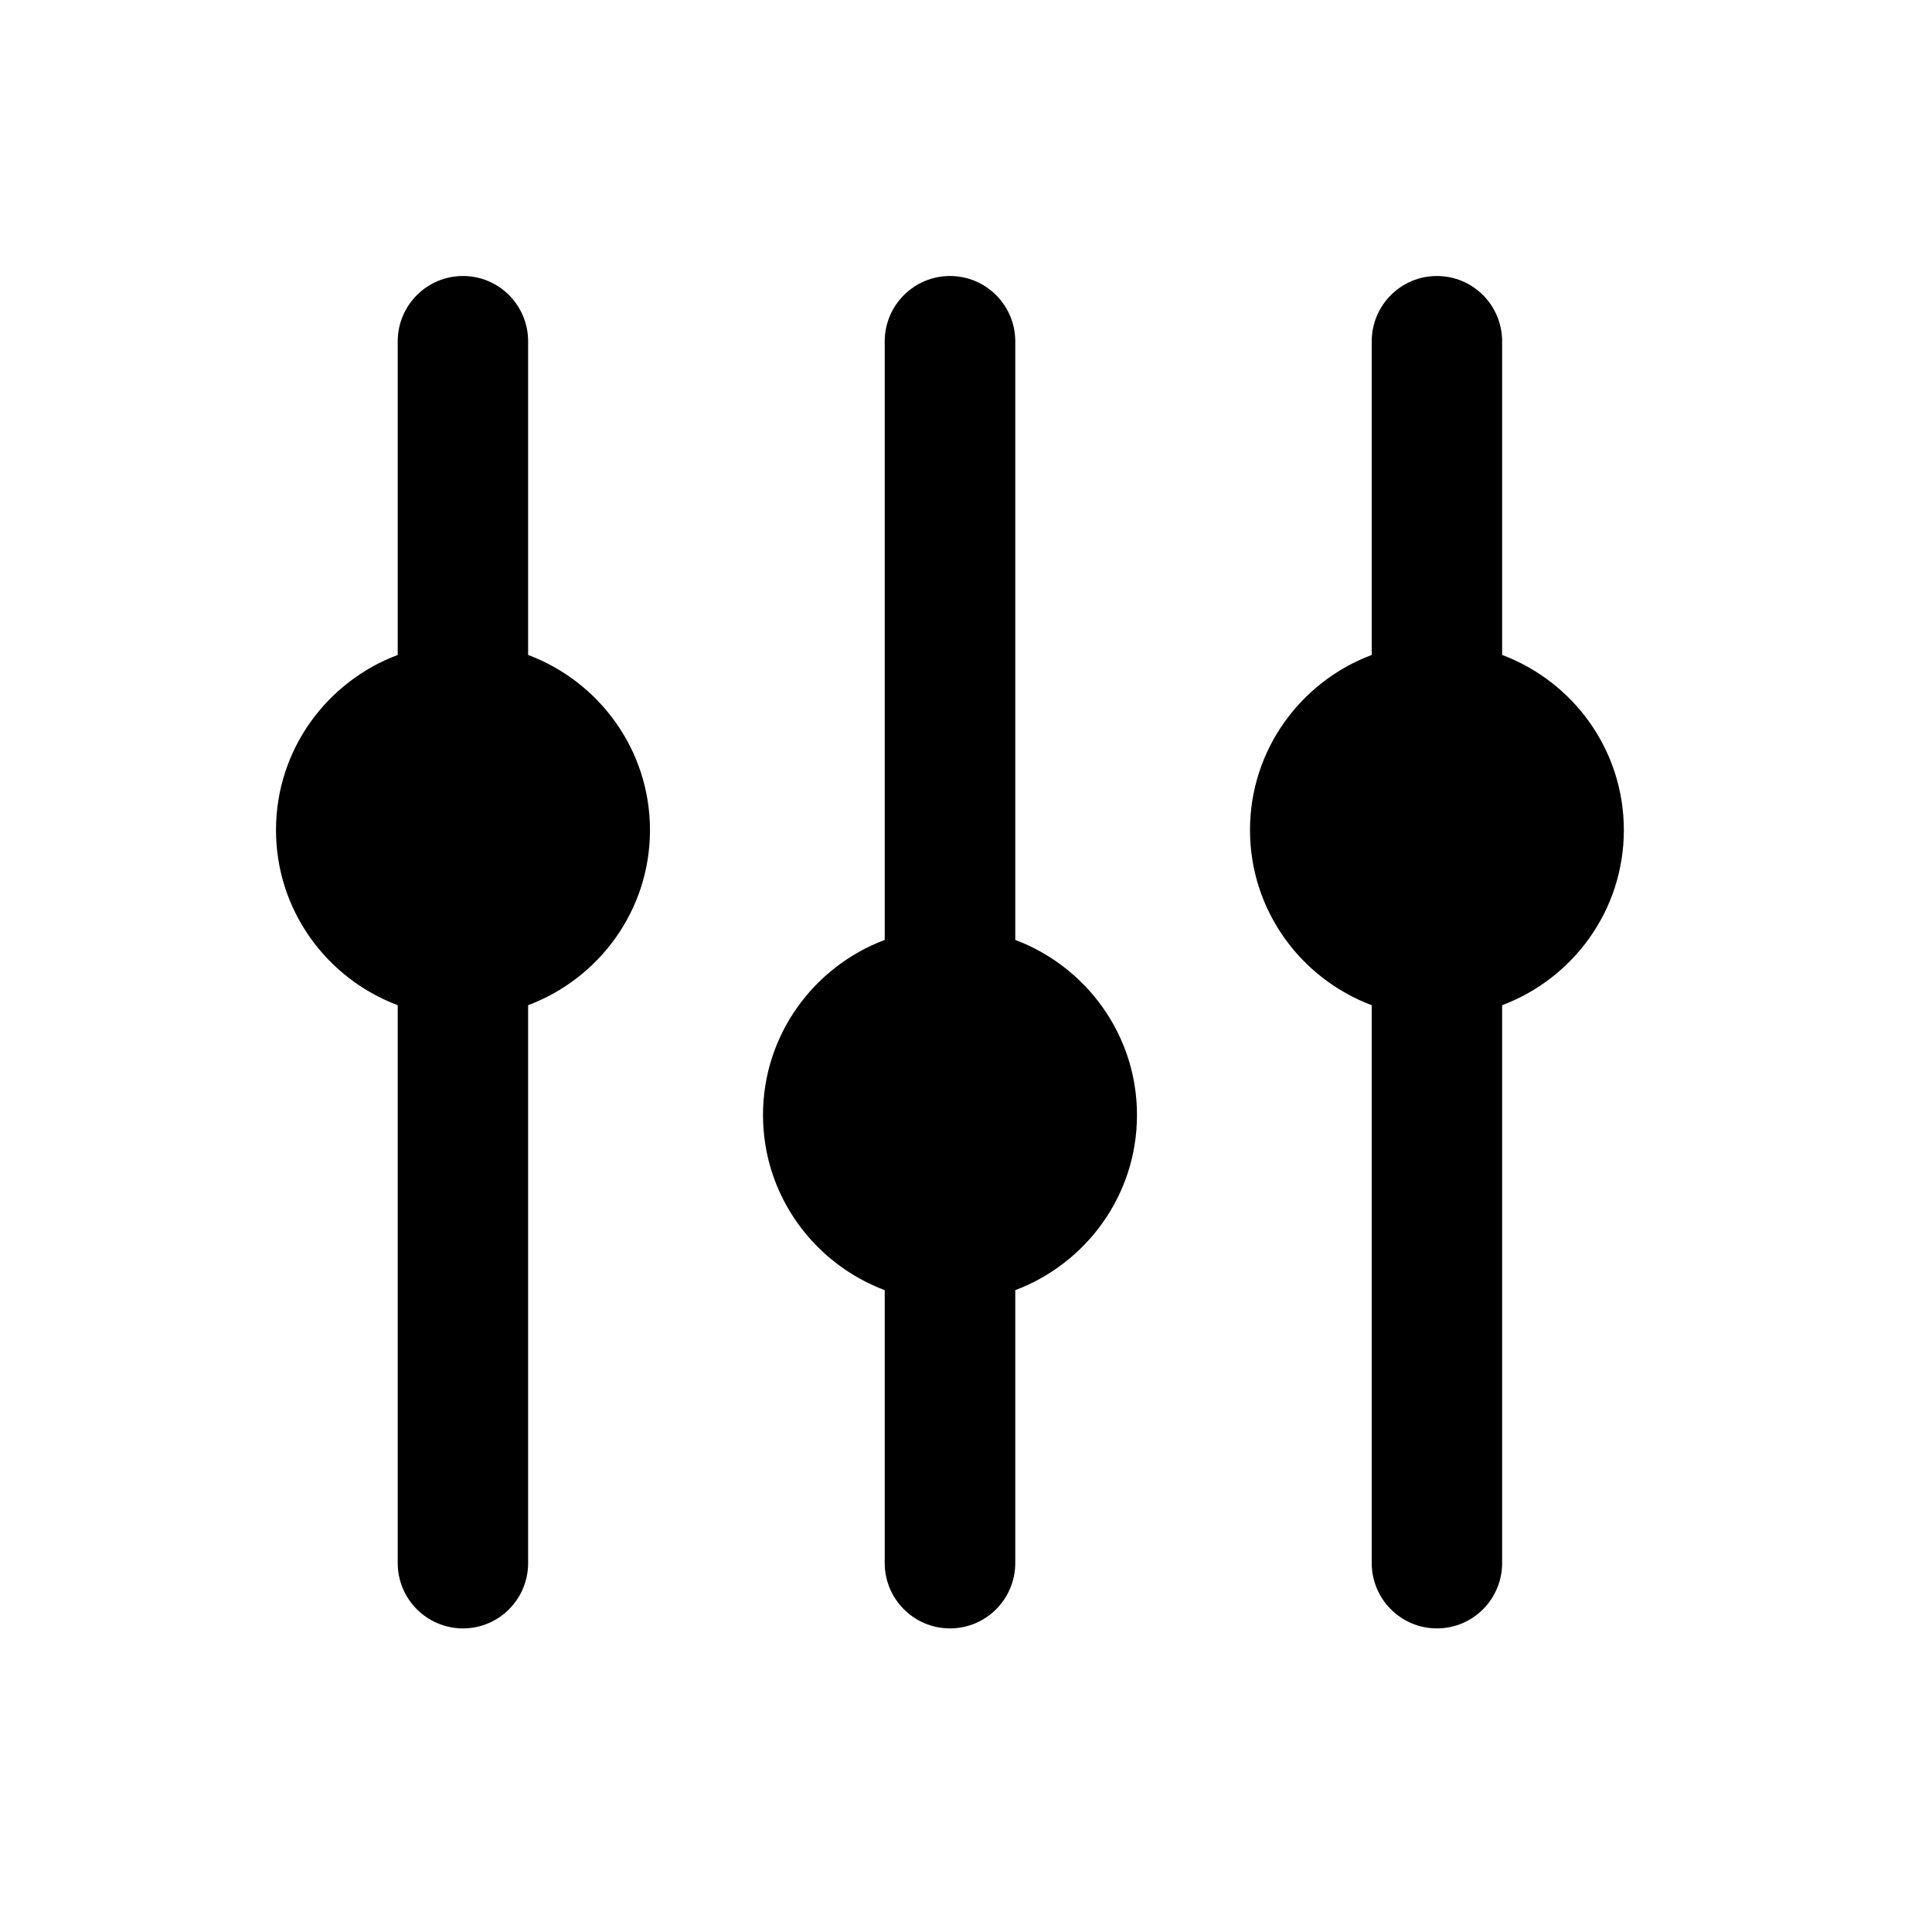 <svg width="14" height="14" viewBox="0 0 14 14" fill="none" xmlns="http://www.w3.org/2000/svg">
<path d="M3.827 4.746V2.474C3.827 2.212 3.616 2 3.355 2C3.094 2 2.882 2.212 2.882 2.474V4.746C2.368 4.939 2 5.433 2 6.015C2 6.597 2.368 7.091 2.882 7.284V11.326C2.882 11.588 3.094 11.8 3.355 11.8C3.616 11.8 3.827 11.588 3.827 11.326V7.284C4.341 7.091 4.71 6.597 4.71 6.015C4.71 5.433 4.341 4.939 3.827 4.746Z" fill="currentColor"/>
<path d="M7.357 6.811V2.474C7.357 2.212 7.145 2 6.884 2C6.623 2 6.411 2.212 6.411 2.474V6.811C5.898 7.004 5.529 7.498 5.529 8.08C5.529 8.662 5.898 9.156 6.411 9.349V11.326C6.411 11.588 6.623 11.8 6.884 11.8C7.145 11.8 7.357 11.588 7.357 11.326V9.349C7.87 9.156 8.239 8.662 8.239 8.08C8.239 7.498 7.87 7.004 7.357 6.811Z" fill="currentColor"/>
<path d="M10.885 4.746V2.474C10.885 2.212 10.674 2 10.412 2C10.152 2 9.94 2.212 9.94 2.474V4.746C9.426 4.939 9.058 5.433 9.058 6.015C9.058 6.597 9.426 7.091 9.94 7.284V11.326C9.94 11.588 10.152 11.8 10.412 11.8C10.674 11.8 10.885 11.588 10.885 11.326V7.284C11.399 7.091 11.767 6.597 11.767 6.015C11.767 5.433 11.399 4.939 10.885 4.746Z" fill="currentColor"/>
</svg>
